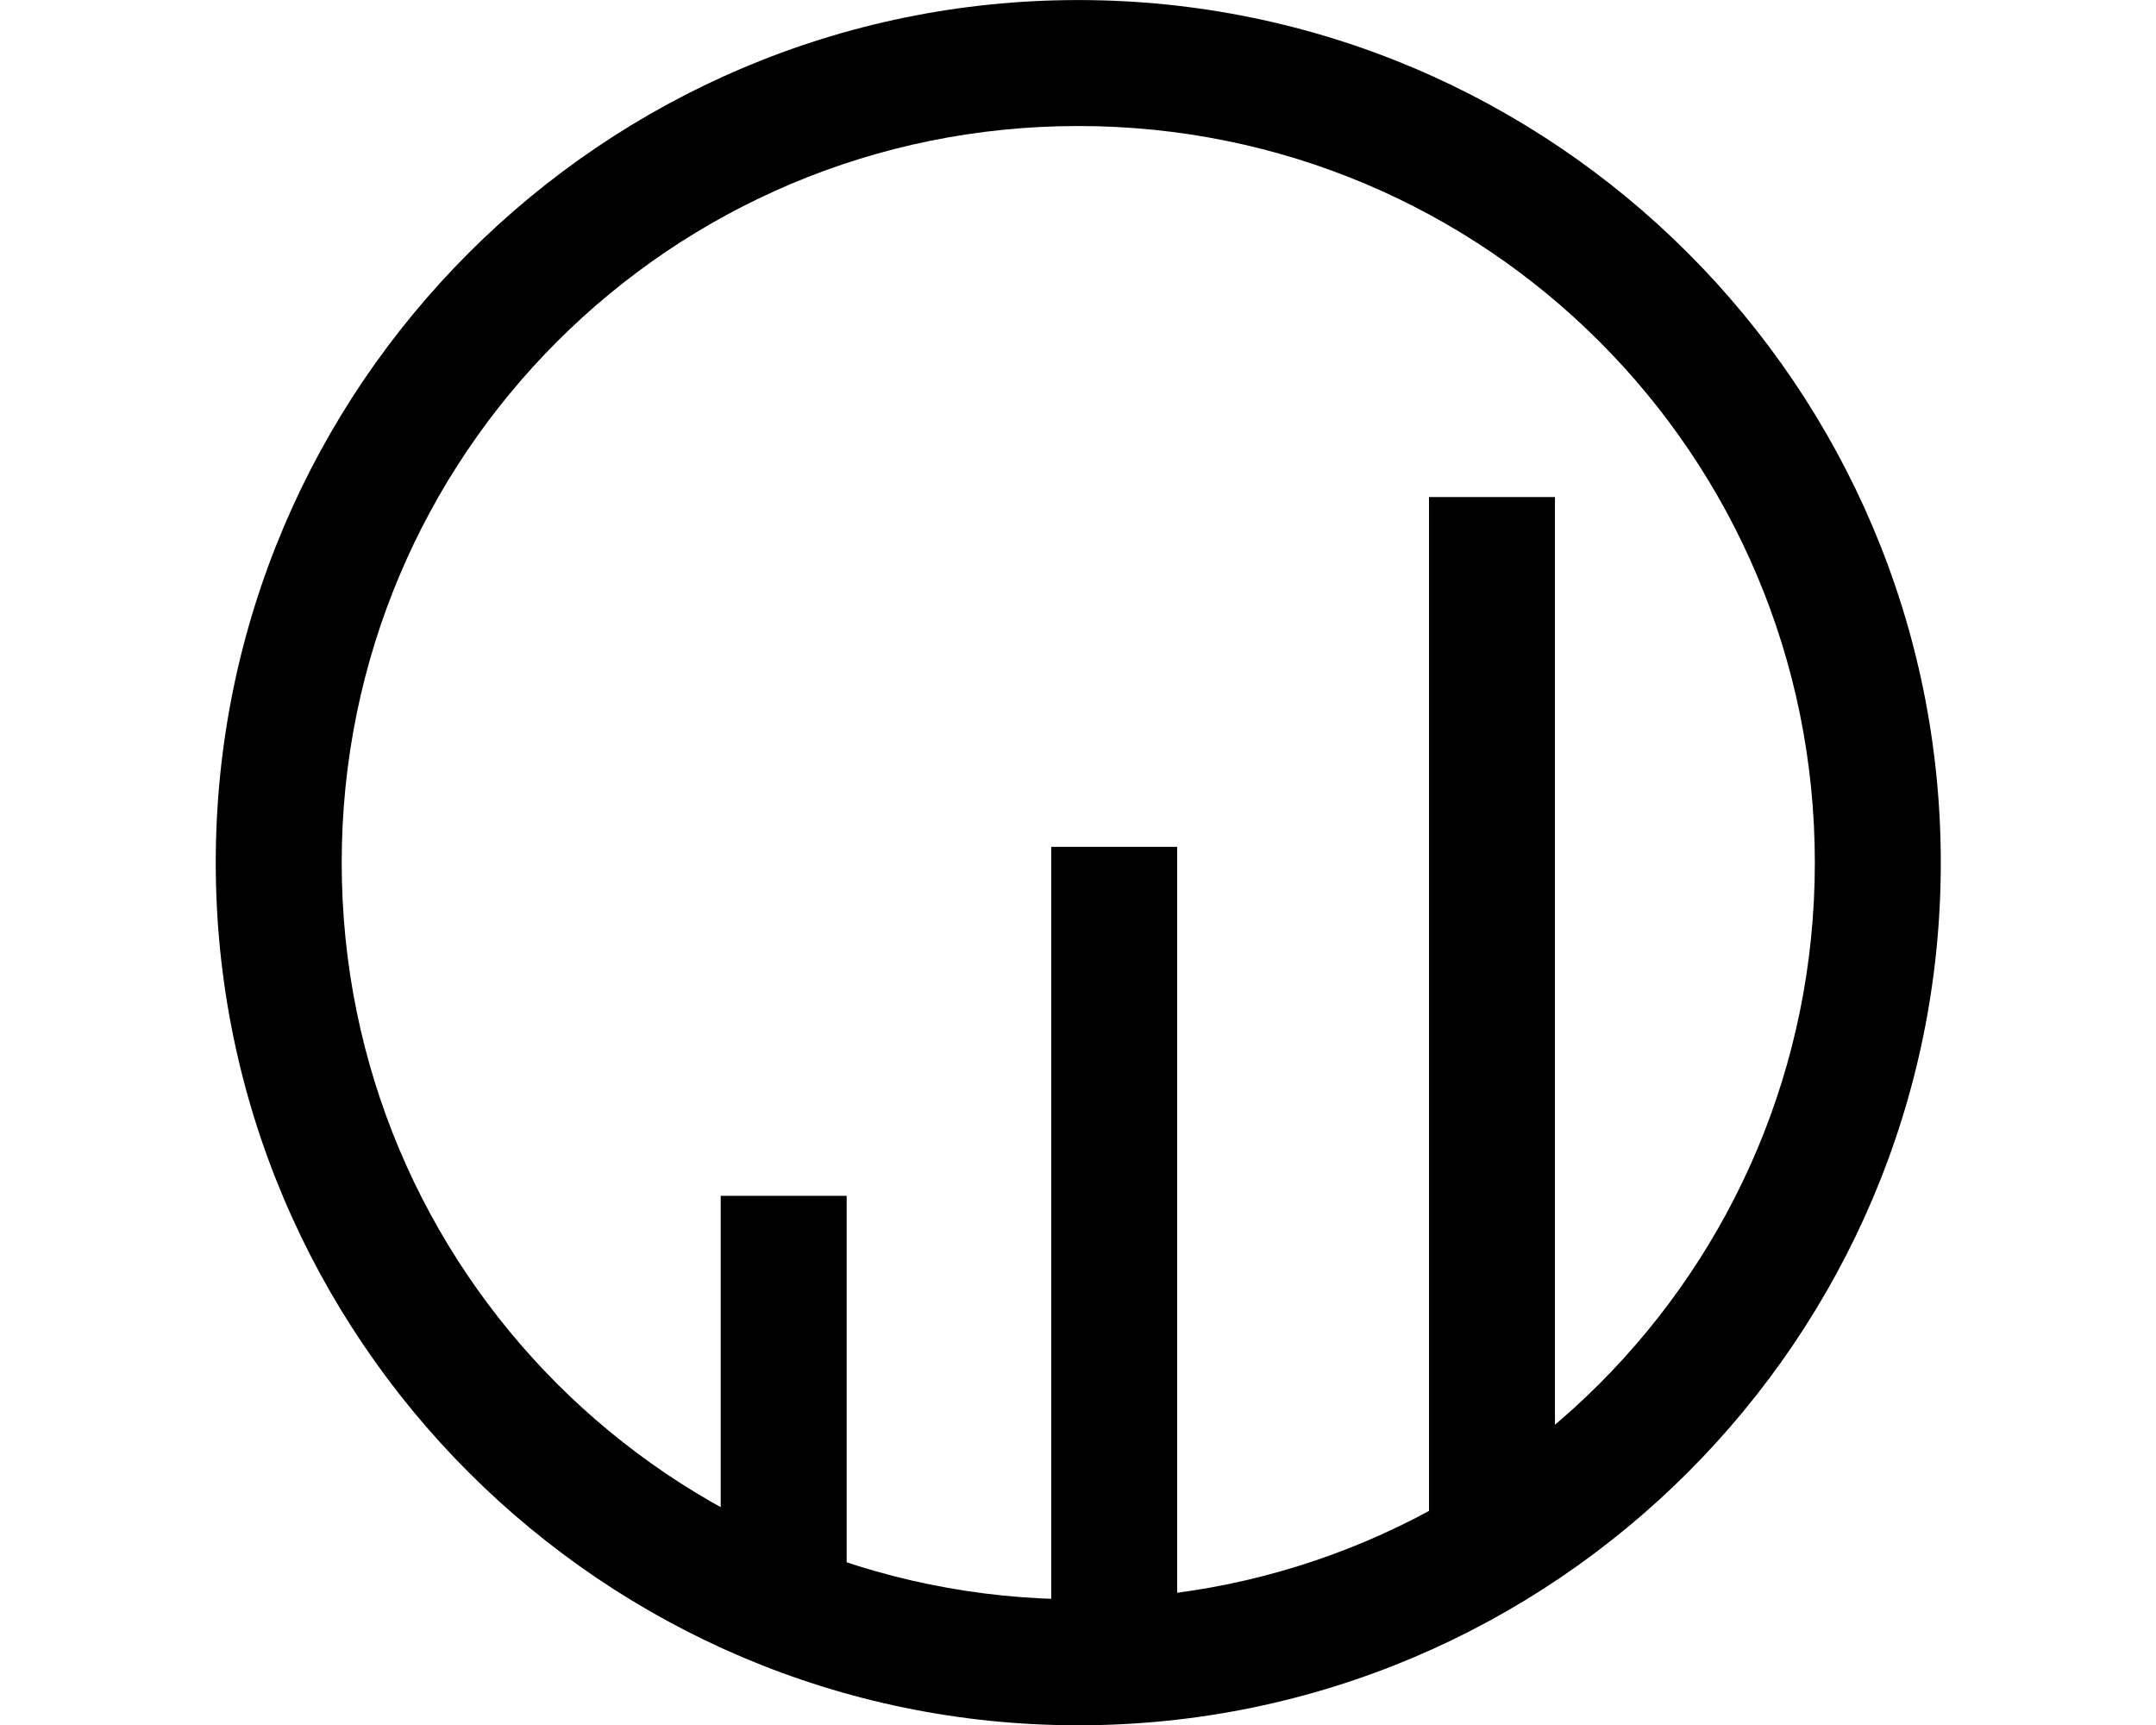 <svg version="1.1" viewBox="0 0 640 512" xml:space="preserve" xmlns="http://www.w3.org/2000/svg"><path transform="matrix(1.438 0 0 1.438 -140.08 -112.07)" d="m320 77.945c-98.183 0-178.05 79.872-178.05 178.05s79.872 178.05 178.05 178.05 178.05-79.872 178.05-178.05-79.872-178.05-178.05-178.05zm0 26c84.131 0 152.05 67.923 152.05 152.05s-67.923 152.05-152.05 152.05-152.05-67.923-152.05-152.05 67.923-152.05 152.05-152.05z" style="color:#000000;paint-order:stroke markers fill"/><path transform="matrix(1.438 0 0 1.438 -140.08 -112.07)" d="m392.4 180.53v215.87h26v-215.87z" style="color:#000000;paint-order:stroke markers fill"/><path transform="matrix(1.438 0 0 1.438 -140.08 -112.07)" d="m314.42 252.73v176.37h26v-176.37z" style="-inkscape-stroke:none;color:#000000;paint-order:stroke markers fill"/><path transform="matrix(1.438 0 0 1.438 -140.08 -112.07)" d="m246.19 324.76v89.842h26v-89.842z" style="-inkscape-stroke:none;color:#000000;paint-order:stroke markers fill"/></svg>
